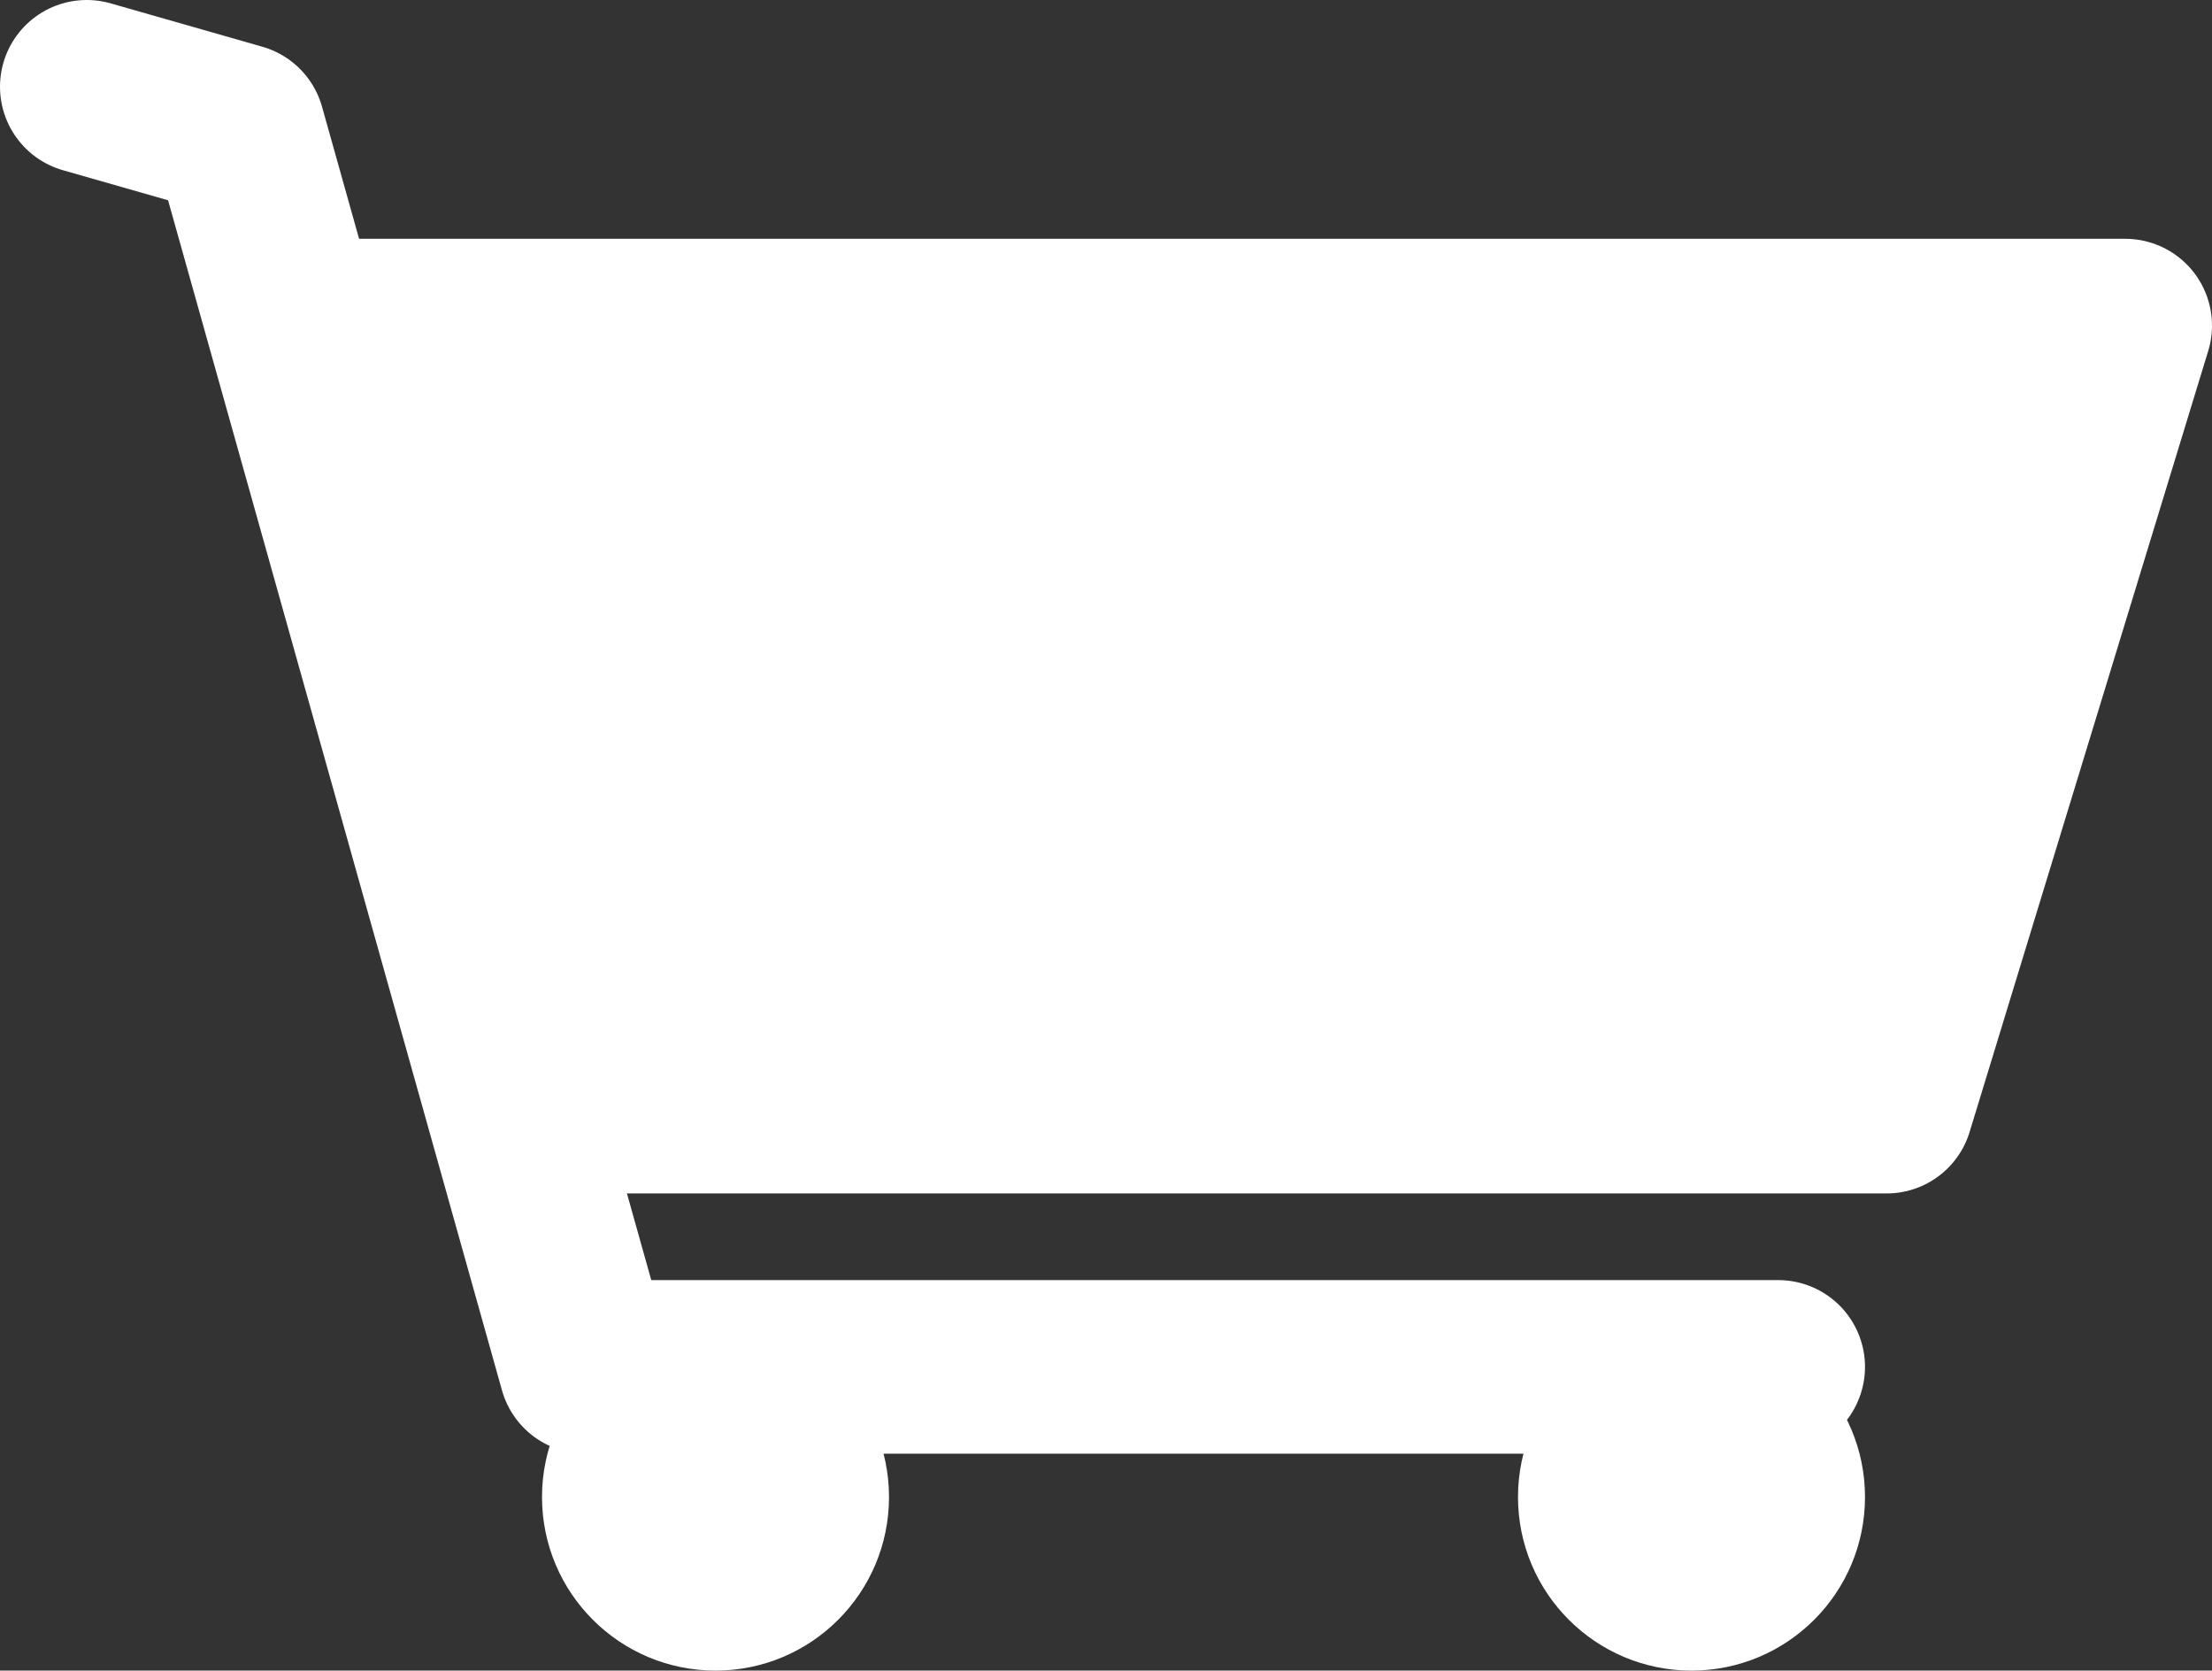 <?xml version="1.0" encoding="utf-8"?>
<!-- Generator: Adobe Illustrator 16.0.0, SVG Export Plug-In . SVG Version: 6.00 Build 0)  -->
<!DOCTYPE svg PUBLIC "-//W3C//DTD SVG 1.1//EN" "http://www.w3.org/Graphics/SVG/1.1/DTD/svg11.dtd">
<svg version="1.1" id="Layer_1" xmlns="http://www.w3.org/2000/svg" xmlns:xlink="http://www.w3.org/1999/xlink" x="0px" y="0px"
	 width="19.532px" height="14.747px" viewBox="0 0 19.532 14.747" enable-background="new 0 0 19.532 14.747" xml:space="preserve">
<rect x="0" y="0" width="19.532" height="14.747" fill="#333333" stroke="none"/>
<polyline fill="none" stroke="#FFFFFF" stroke-width="1.532" stroke-linecap="round" stroke-linejoin="round" stroke-miterlimit="10" points="
	0.766,0.766 2.106,1.149 5.17,12.066 15.702,12.066 "/>
<polyline fill="#FFFFFF" stroke="#FFFFFF" stroke-width="1.532" stroke-linecap="round" stroke-linejoin="round" stroke-miterlimit="10" points="
	2.918,2.874 18.766,2.874 16.659,9.769 4.596,9.769 "/>
<circle fill="#FFFFFF" cx="6.318" cy="13.215" r="1.532"/>
<circle fill="#FFFFFF" cx="14.936" cy="13.215" r="1.532"/>
</svg>
